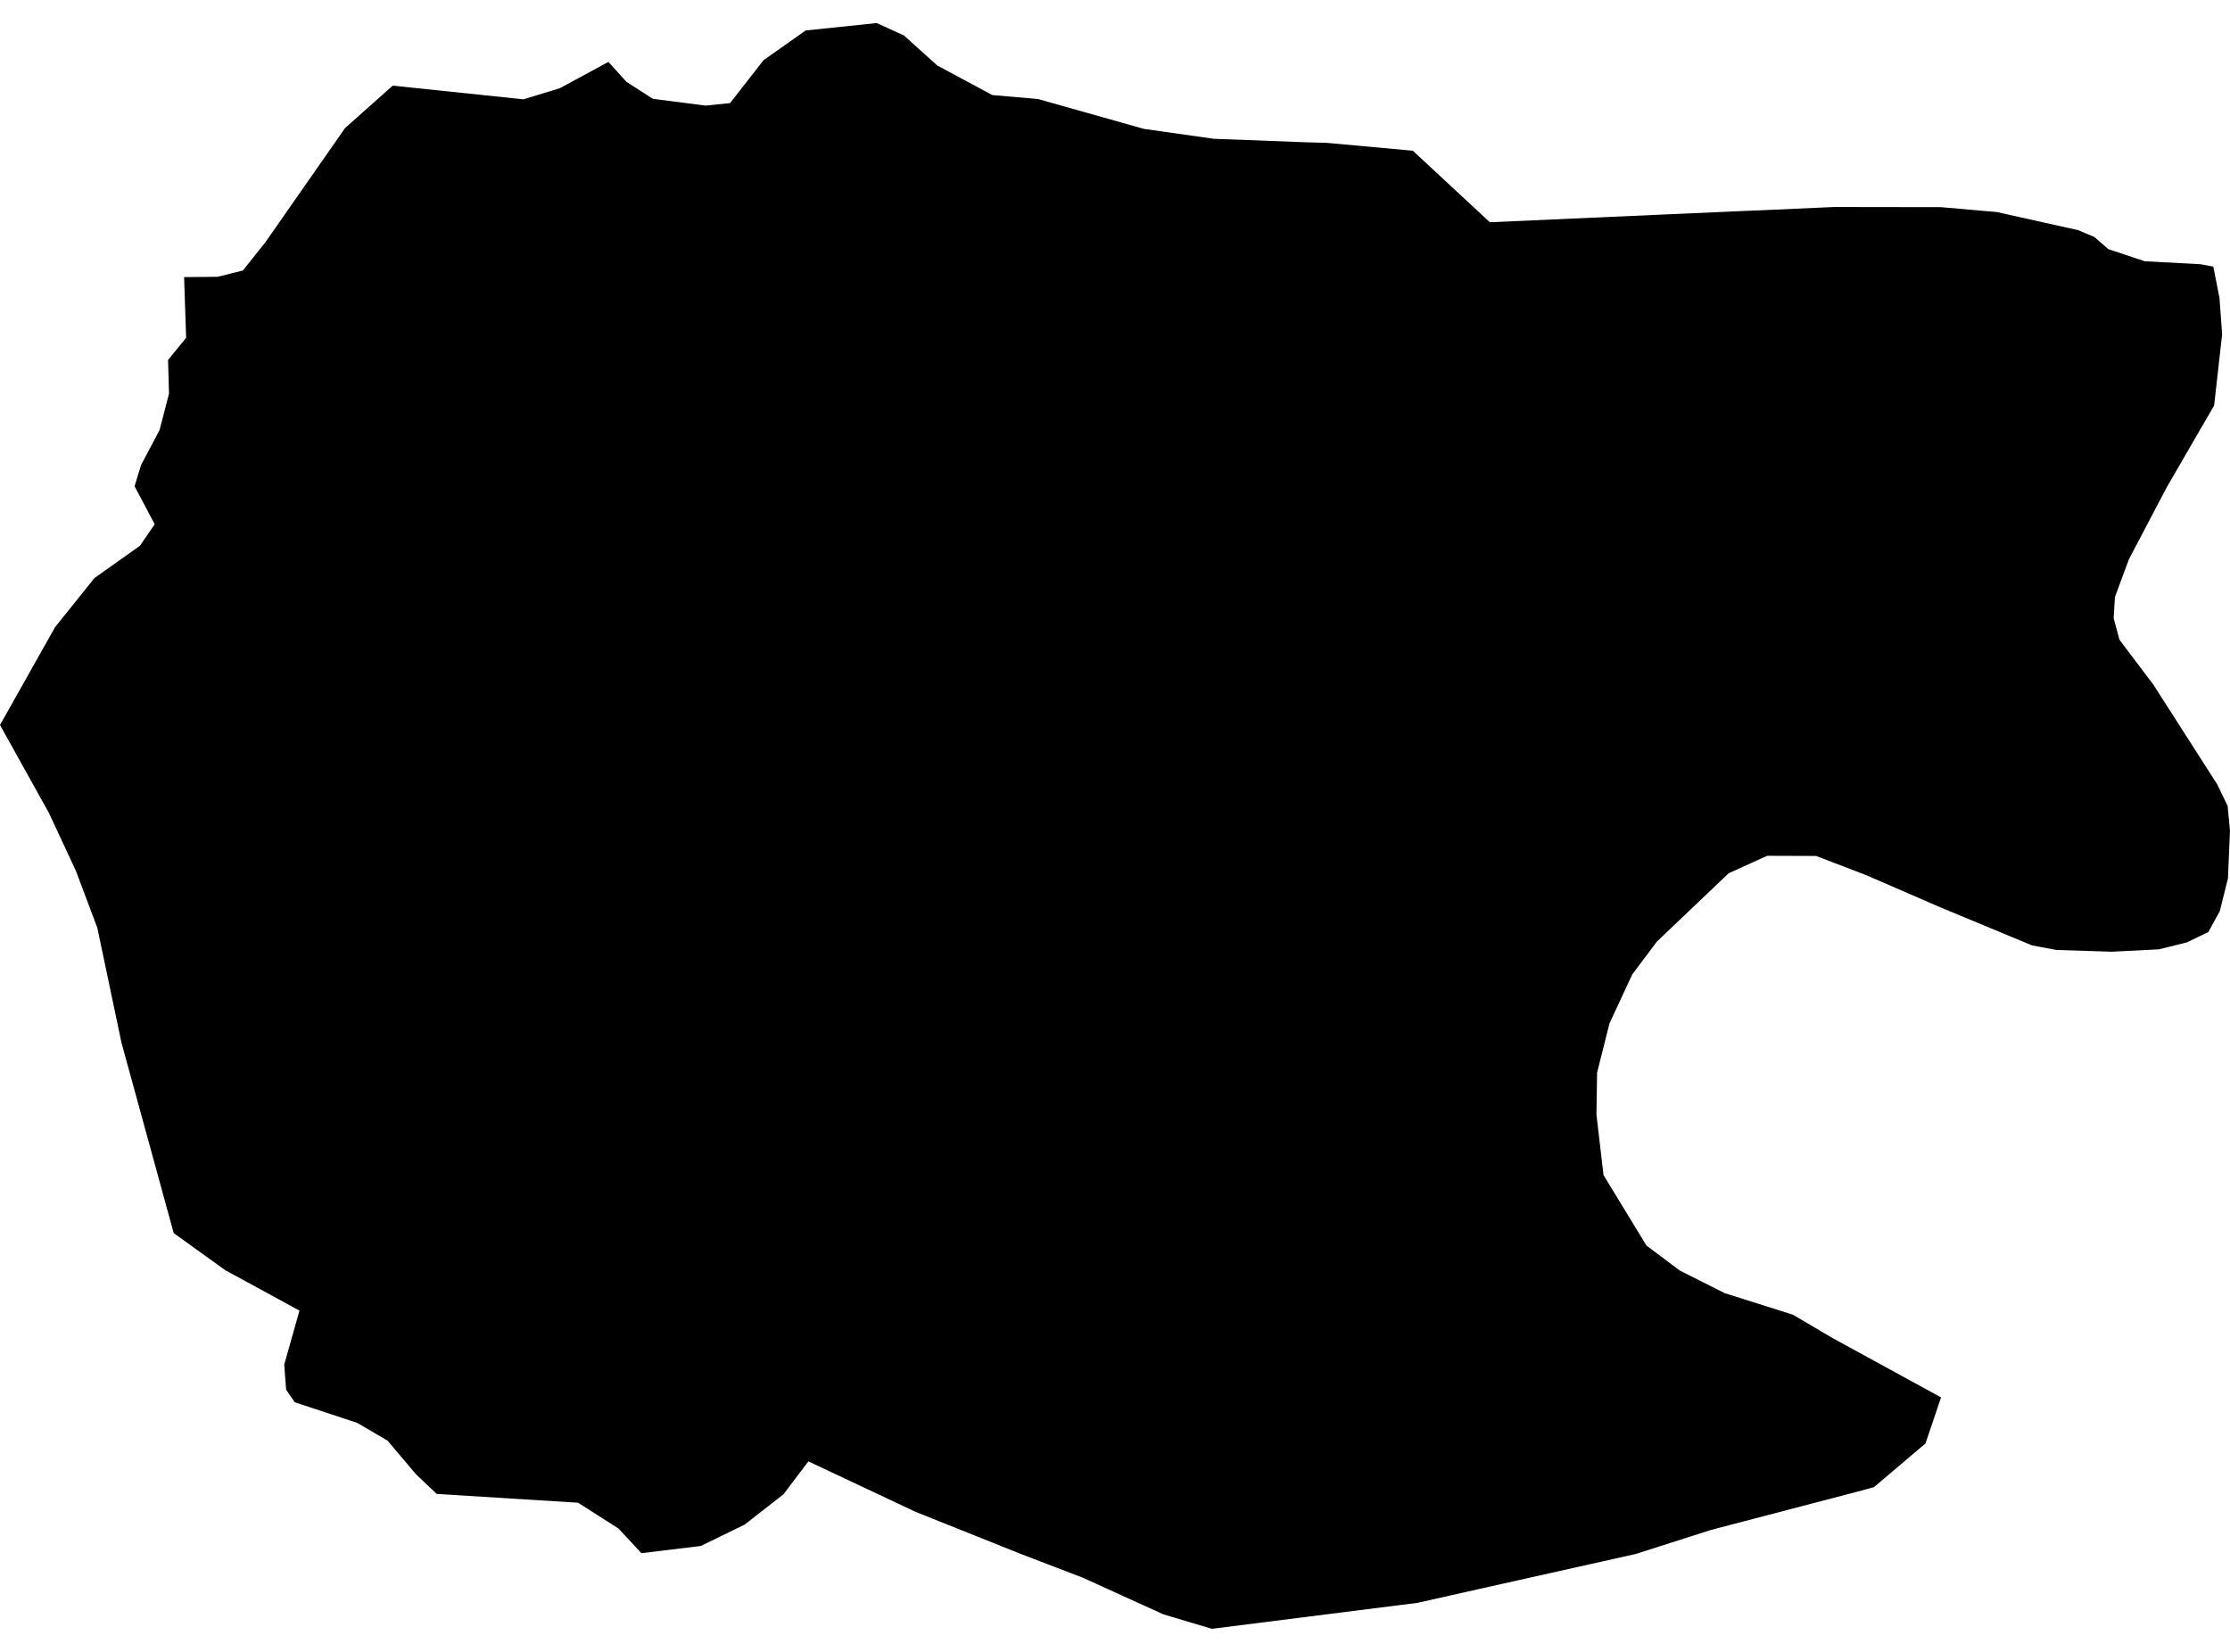 <?xml version='1.0'?>
<svg  baseProfile = 'tiny' width = '540' height = '400' stroke-linecap = 'round' stroke-linejoin = 'round' version='1.1' xmlns='http://www.w3.org/2000/svg'>
<path id='4621101001' title='4621101001'  d='M 403.487 51.914 423.358 51.038 427.203 50.886 444.106 50.125 444.144 50.125 469.992 50.163 483.507 51.343 503.188 55.721 507.185 57.396 510.535 60.327 519.329 63.258 527.818 63.715 532.843 63.982 535.965 64.553 535.965 64.591 537.449 72.128 538.097 80.922 536.155 98.205 524.658 118.039 515.522 135.436 512.134 144.572 511.829 149.712 513.238 154.927 521.461 165.815 536.916 189.95 539.429 195.165 540 201.142 539.505 212.715 537.526 220.633 534.747 225.696 529.531 228.209 522.755 229.884 511.373 230.455 497.973 230.036 492.072 228.932 470.068 219.796 451.796 211.877 439.766 207.271 427.927 207.233 418.6 211.459 401.241 227.98 395.264 235.937 389.744 247.814 386.737 259.767 386.584 269.932 388.297 284.55 398.69 301.605 406.761 307.657 417.648 313.139 434.17 318.355 443.649 323.951 470.03 338.379 466.262 349.533 453.775 360.116 449.702 361.22 414.336 370.47 396.102 376.295 357.957 384.822 343.225 388.134 293.469 394.415 281.706 390.913 262.215 382.043 247.102 376.257 221.71 366.092 195.748 353.872 189.733 361.829 180.33 369.176 169.709 374.353 155.319 376.104 149.761 370.128 139.977 363.884 105.754 361.753 100.767 357.032 93.839 348.847 86.491 344.546 71.378 339.559 69.284 336.513 68.828 330.422 72.52 317.365 54.552 307.581 42.066 298.597 29.427 252.534 23.564 224.668 18.387 210.888 11.801 196.764 0 175.56 13.324 151.882 22.879 139.966 33.881 132.162 37.459 126.947 32.587 117.734 34.147 112.633 38.639 104.144 40.924 95.312 40.695 87.165 45.073 81.798 44.578 67.103 52.687 67.027 58.816 65.504 64.297 58.614 83.56 31.014 95.095 20.736 126.768 24.048 135.6 21.345 147.325 14.988 151.703 19.822 158.098 23.934 158.136 23.934 170.851 25.571 176.79 24.962 184.898 14.569 195.1 7.374 212.307 5.585 218.893 8.592 226.964 15.863 240.288 23.02 251.327 23.972 276.986 31.205 293.888 33.603 293.926 33.603 315.853 34.441 321.297 34.593 342.121 36.496 360.774 53.817 403.487 51.914 Z' />
</svg>